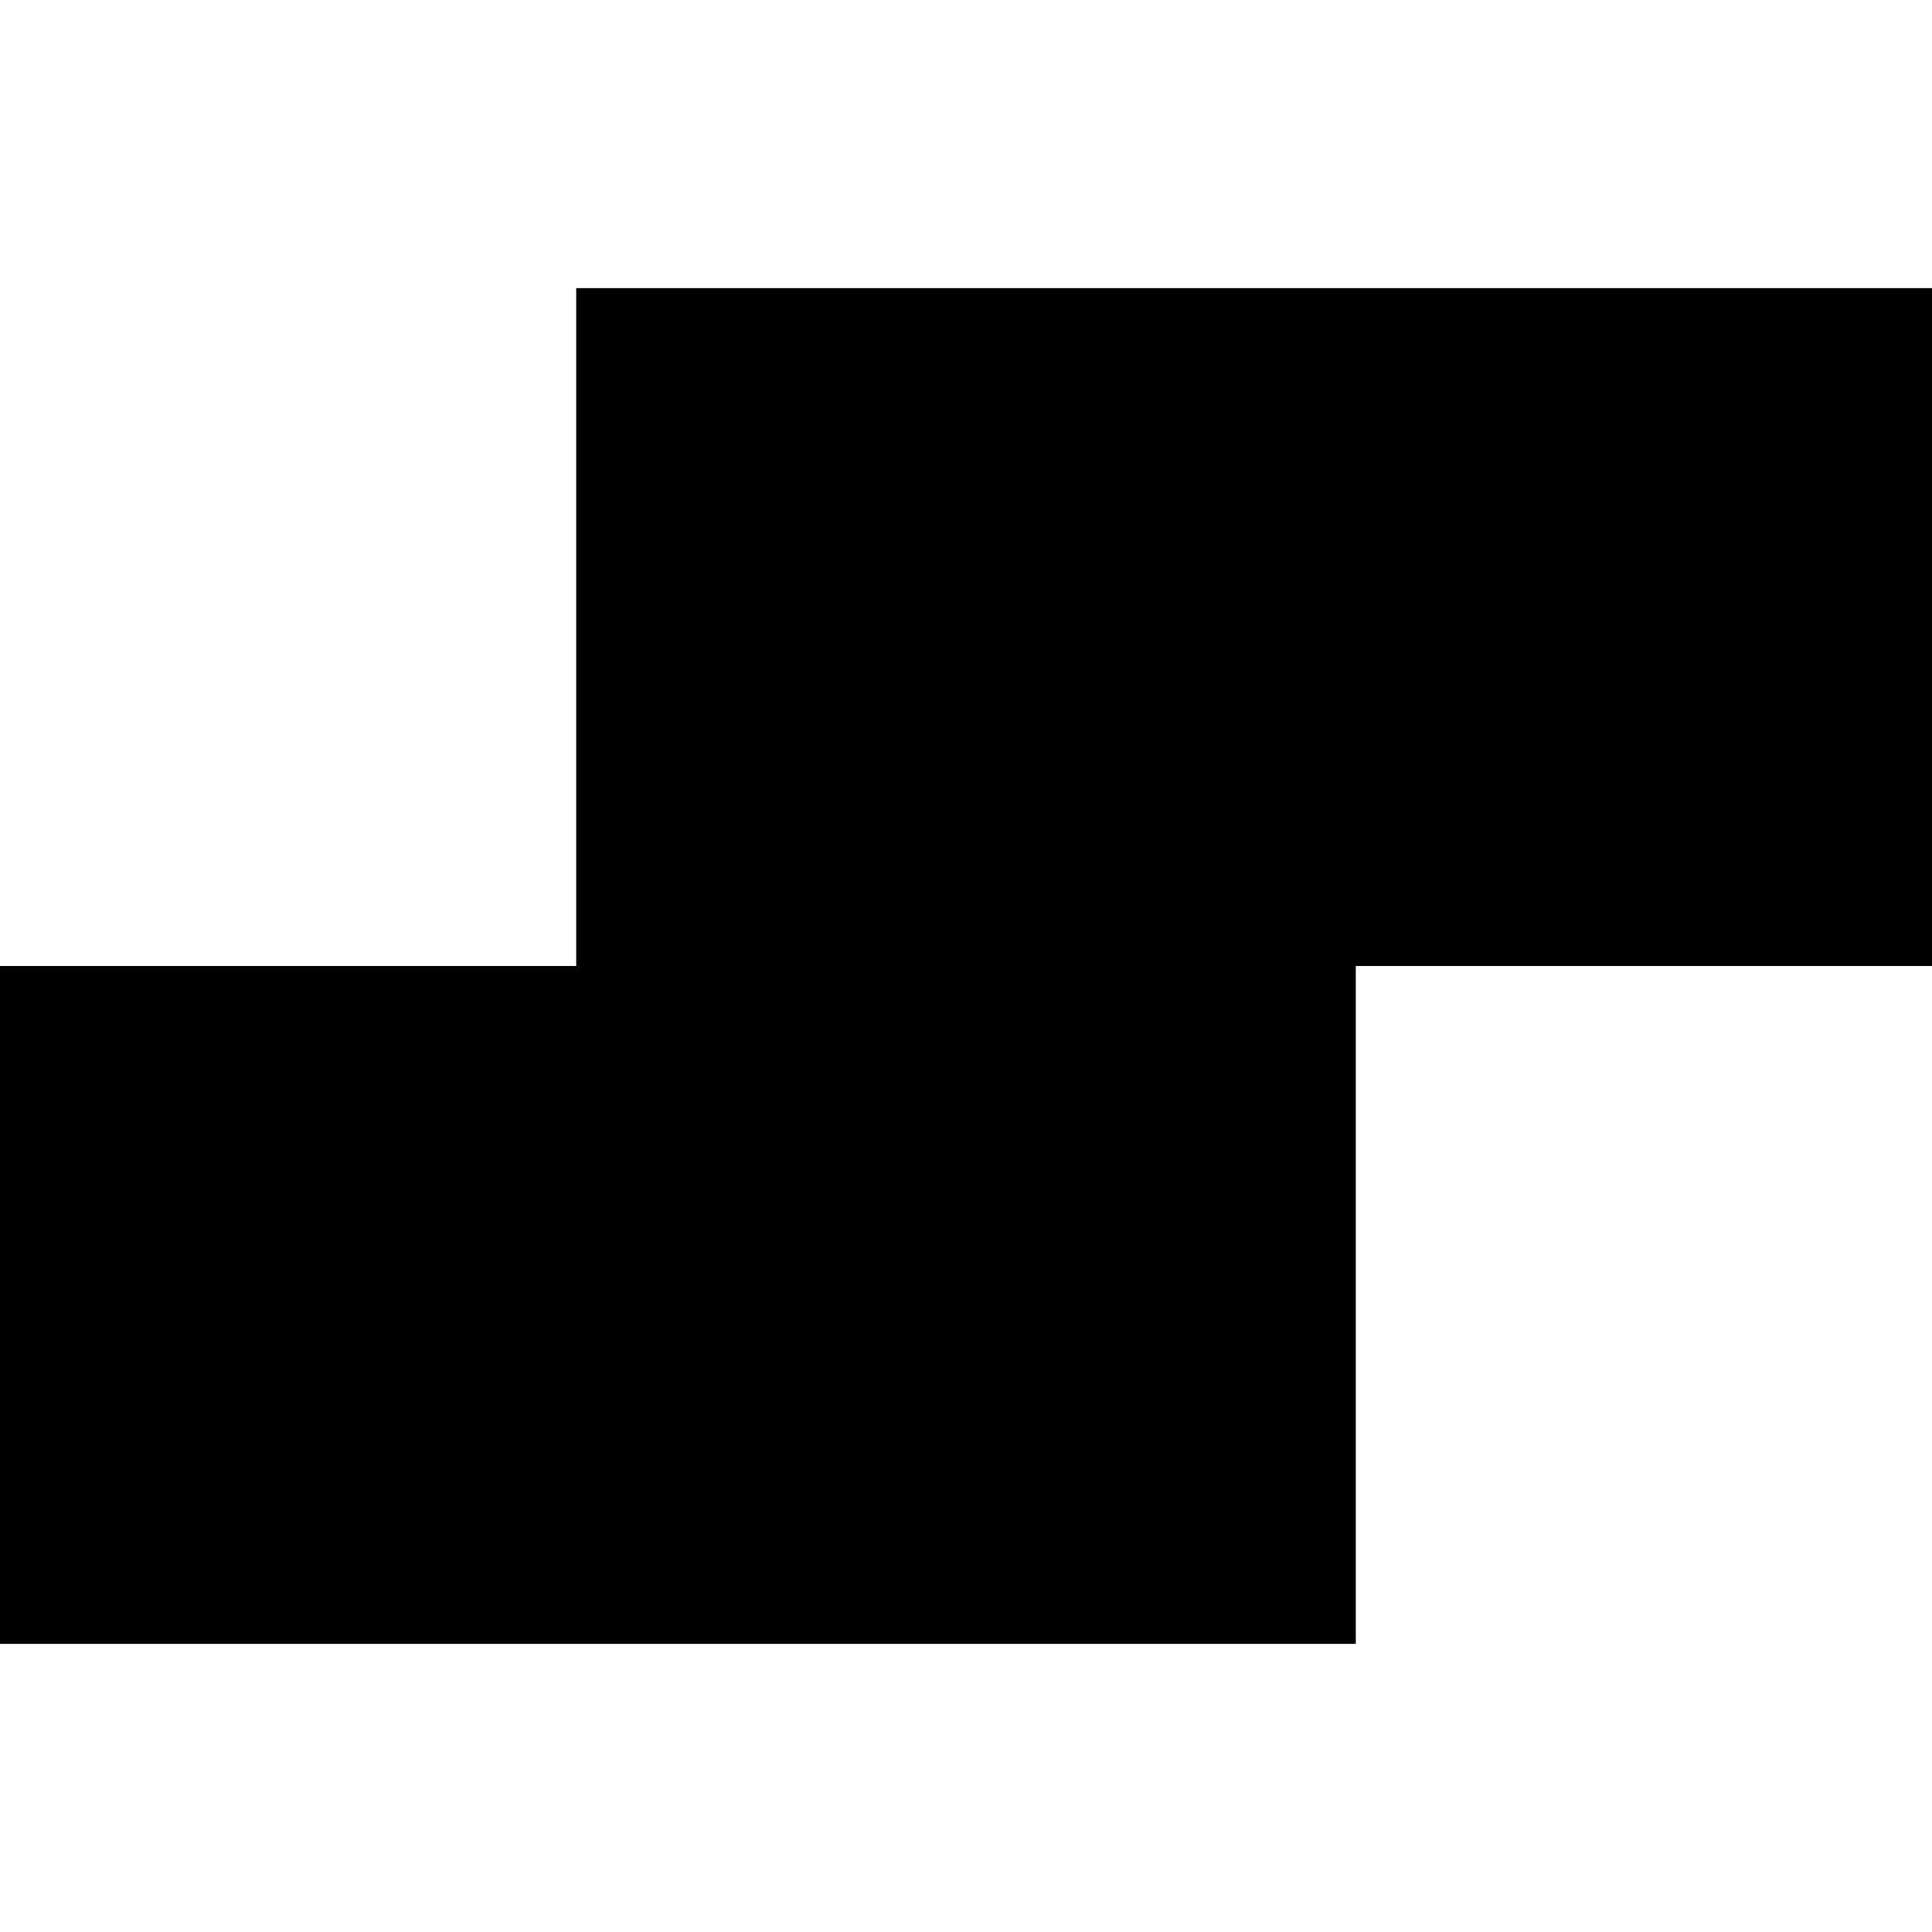 <svg xmlns="http://www.w3.org/2000/svg" version="1.1" xmlns:xlink="http://www.w3.org/1999/xlink" xmlns:svgjs="http://svgjs.com/svgjs" width="114" height="114">
  <style>
    .box {
      fill: black;
    }

    @media (prefers-color-scheme: dark) {
      .box {
        fill: white;
      }
    }
  </style>
  <rect y="57" width="80" height="40" class="box"></rect>
  <rect x="34" y="17" width="80" height="40" class="box"></rect>
</svg>
